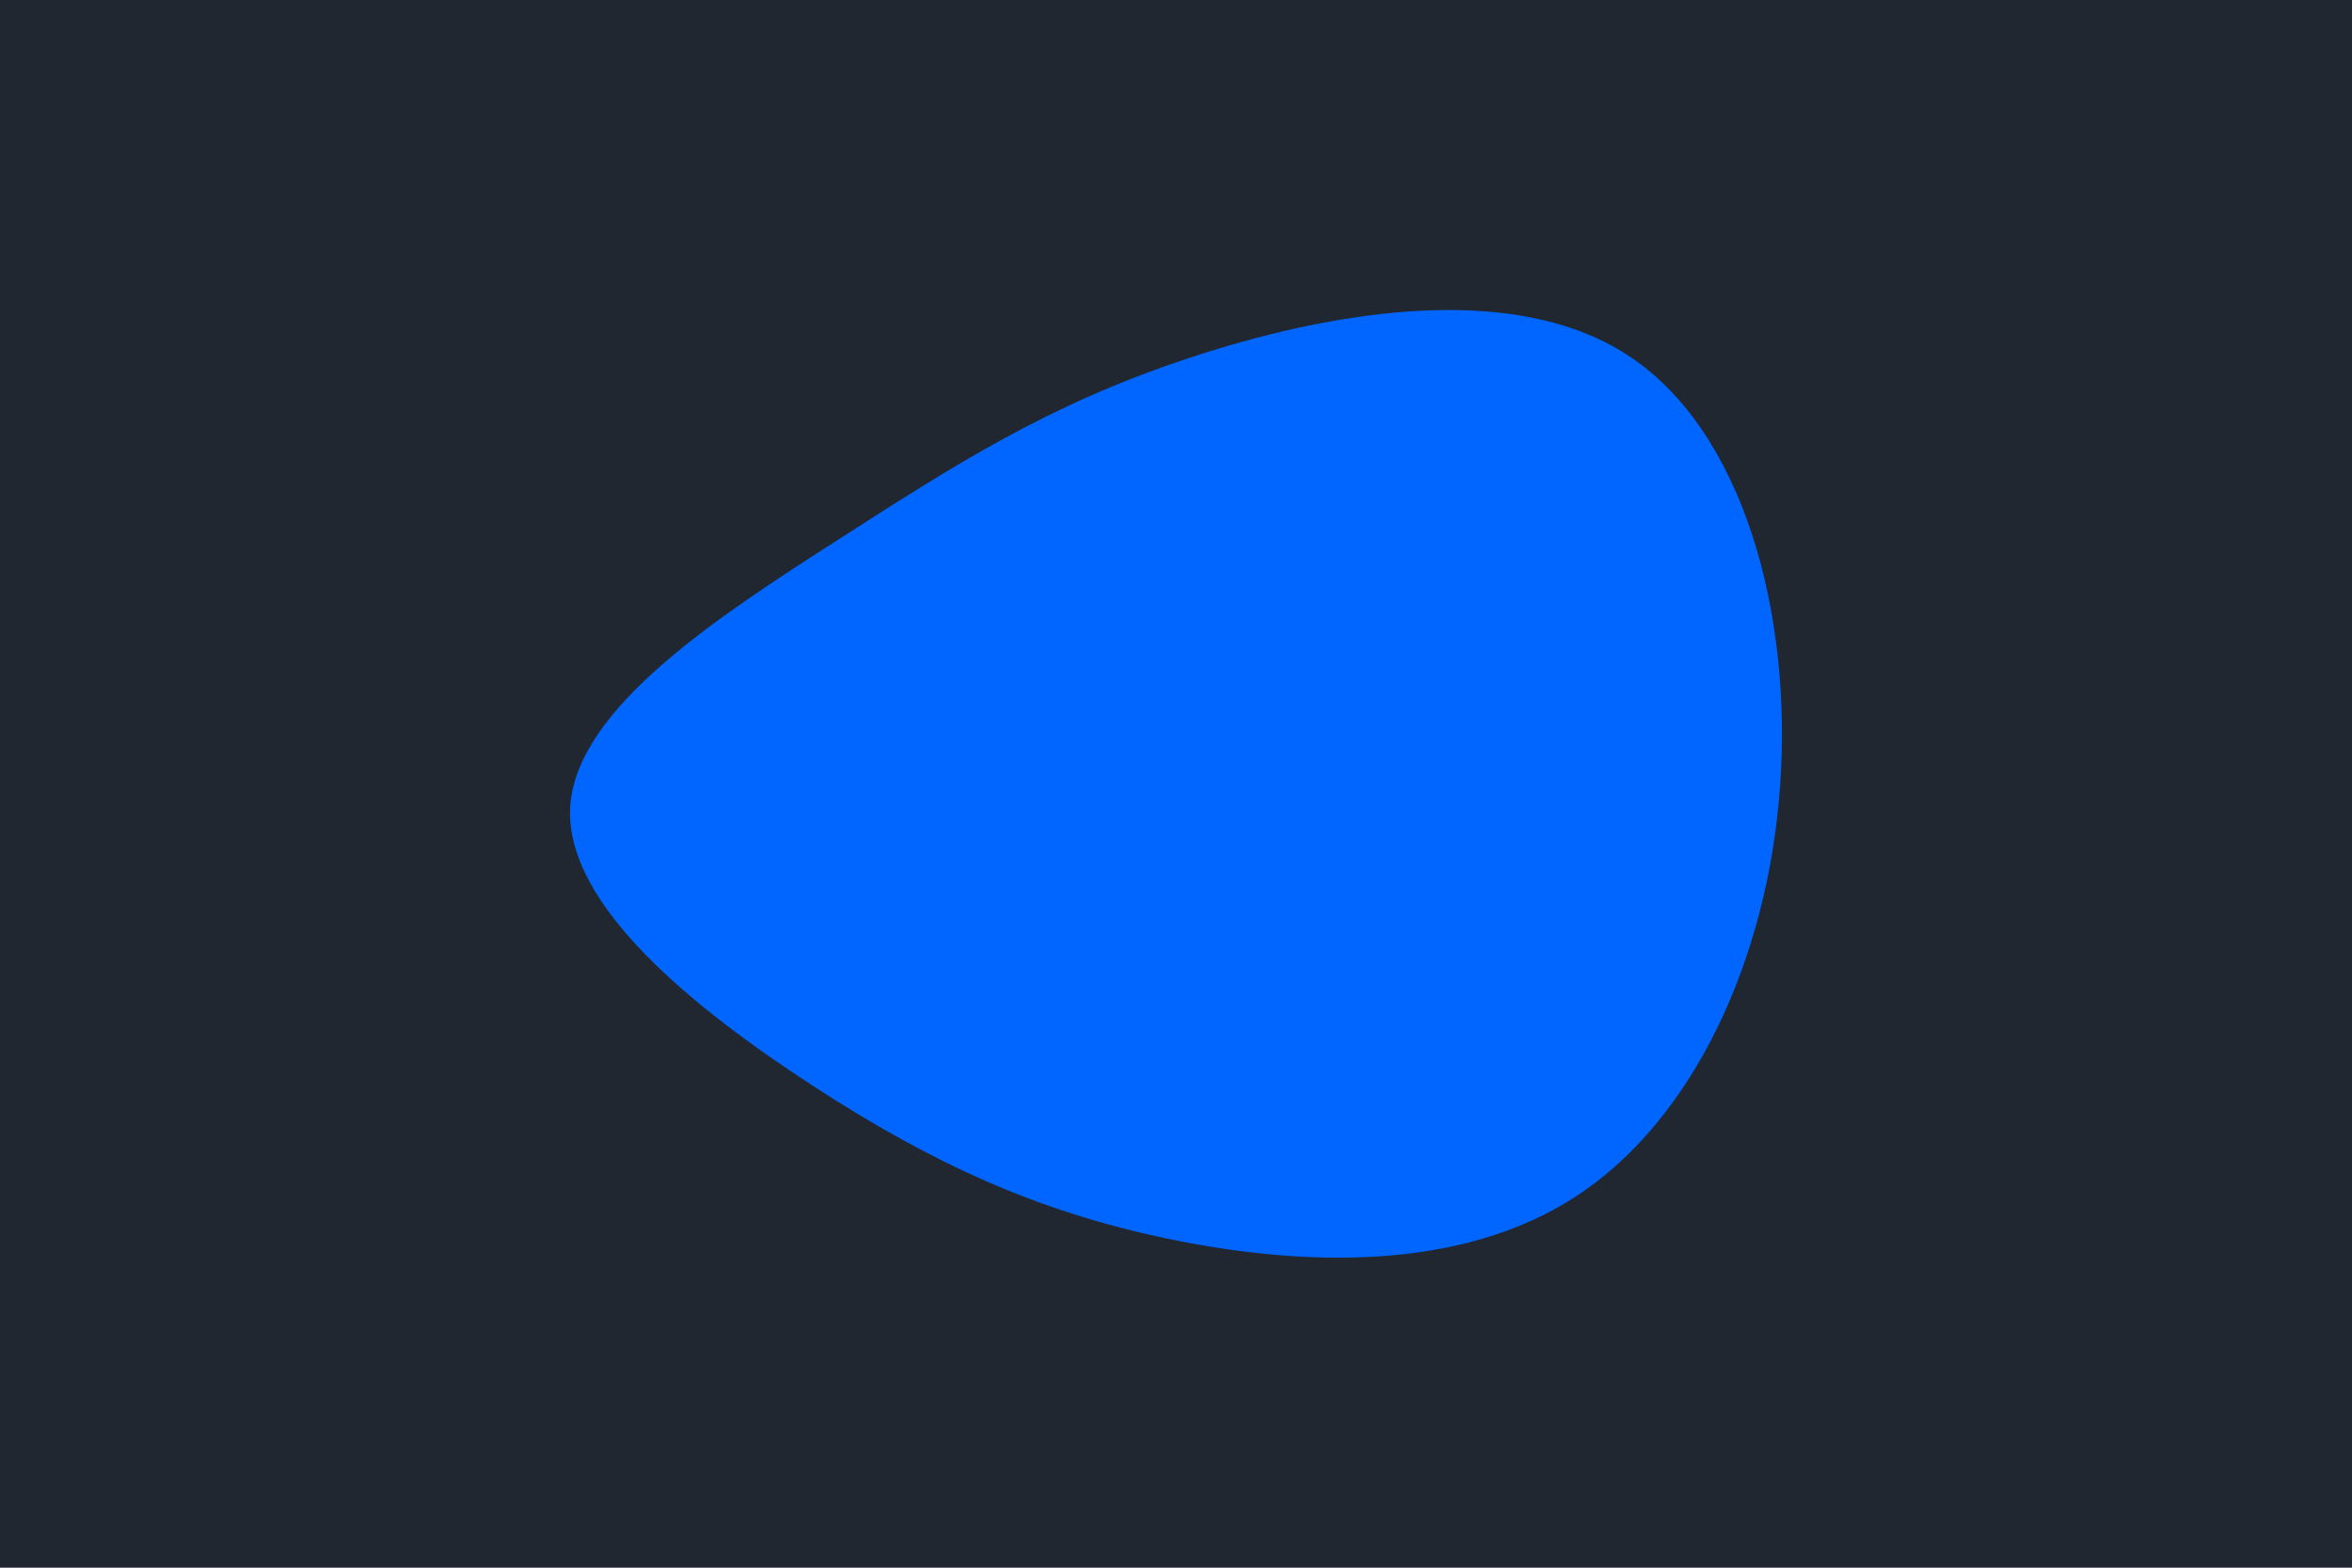 <svg id="visual" viewBox="0 0 900 600" width="900" height="600" xmlns="http://www.w3.org/2000/svg" xmlns:xlink="http://www.w3.org/1999/xlink" version="1.1"><rect x="0" y="0" width="900" height="600" fill="#202731"></rect><g transform="translate(436.606 306.25)"><path d="M186.1 -170.4C230.8 -141.4 249.4 -70.7 244.5 -4.8C239.7 61 211.4 122.1 166.8 151.4C122.1 180.8 61 178.4 10.5 167.9C-40.1 157.4 -80.1 138.8 -125.3 109.5C-170.5 80.1 -220.7 40.1 -218.4 2.4C-216 -35.4 -161 -70.7 -115.9 -99.7C-70.7 -128.7 -35.4 -151.4 17.7 -169C70.7 -186.7 141.4 -199.4 186.1 -170.4" fill="#0066FF"></path></g></svg>